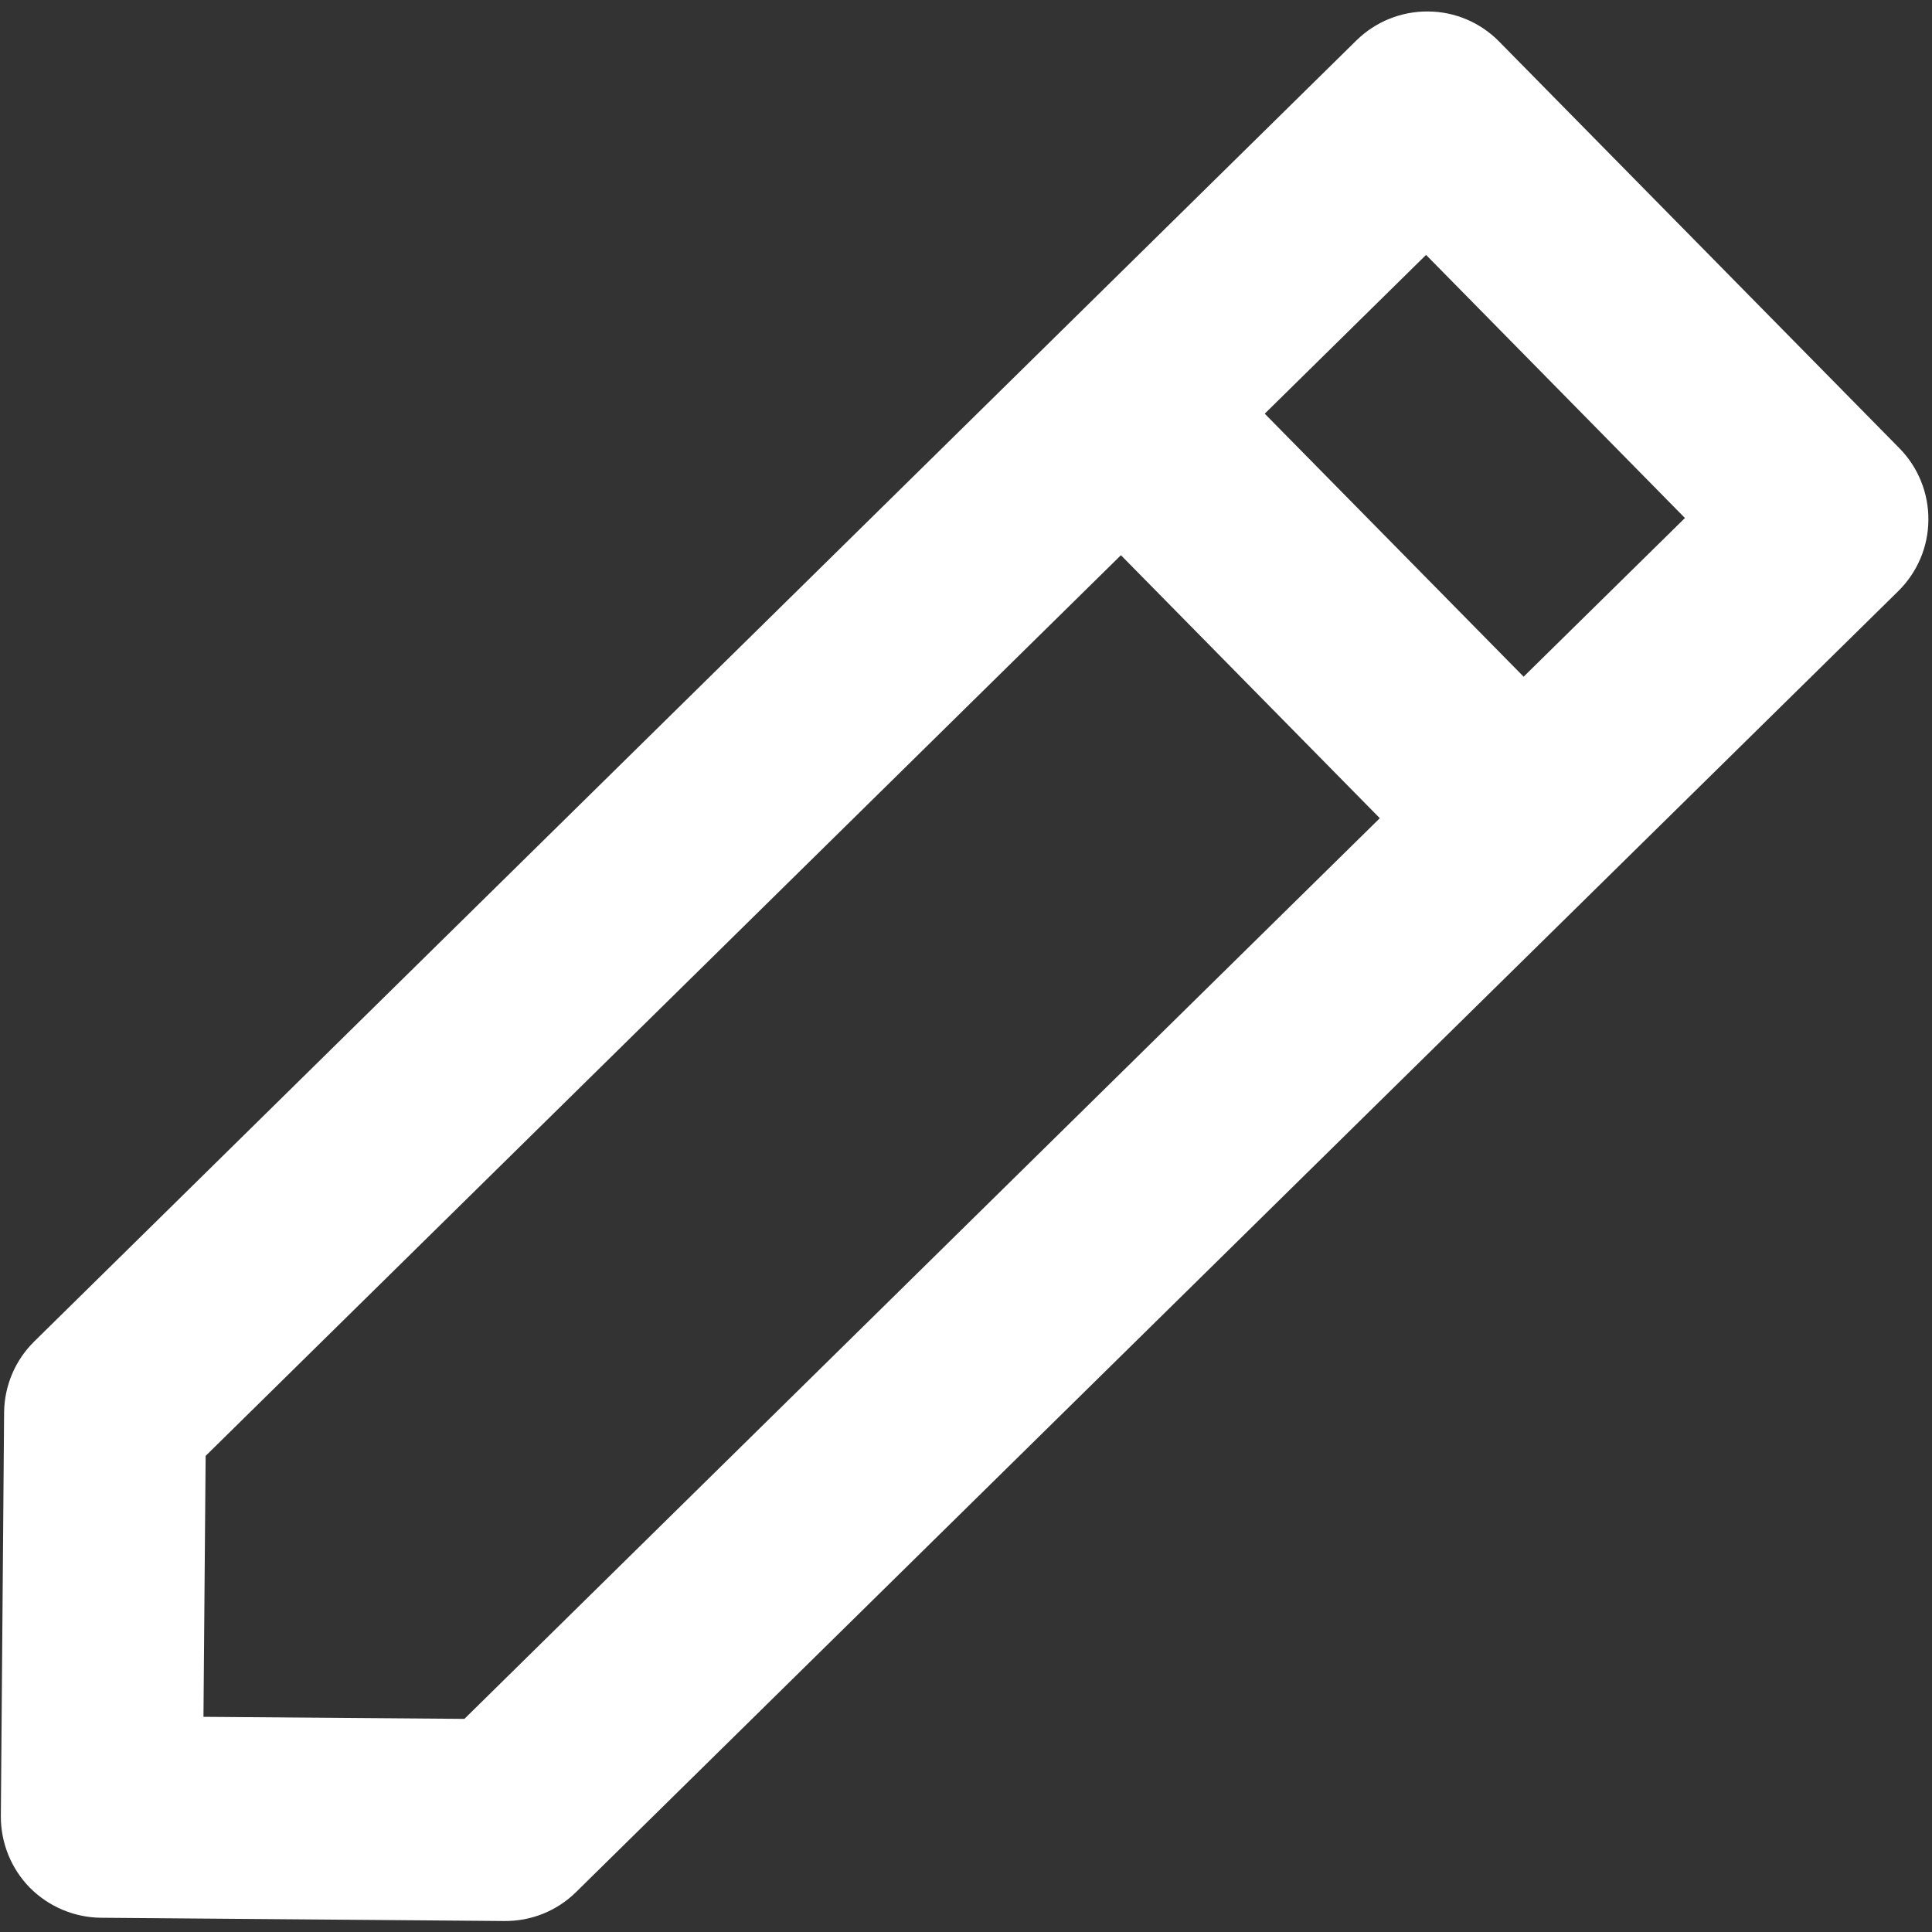 <svg width="16" height="16" viewBox="0 0 16 16" fill="none" xmlns="http://www.w3.org/2000/svg">
<rect x="0" y="0" width="16" height="16" fill="#333333" stroke="none"/>
<path d="M11.234 0.334C11.392 0.179 11.605 0.093 11.827 0.095C12.048 0.096 12.26 0.186 12.415 0.344L15.731 3.713C15.886 3.871 15.972 4.084 15.97 4.306C15.969 4.527 15.879 4.739 15.721 4.895L4.771 15.669C4.613 15.825 4.4 15.911 4.178 15.909L0.836 15.882C0.615 15.88 0.403 15.79 0.247 15.633C0.092 15.475 0.006 15.261 0.007 15.04L0.034 11.698C0.036 11.476 0.126 11.264 0.284 11.109L8.707 2.821L11.234 0.334ZM9.283 4.598L1.703 12.057L1.685 14.218L3.846 14.235L11.427 6.776L9.283 4.598ZM12.618 5.604L13.954 4.29L11.81 2.111L10.474 3.426L12.618 5.604Z" fill="white"/>
</svg>
